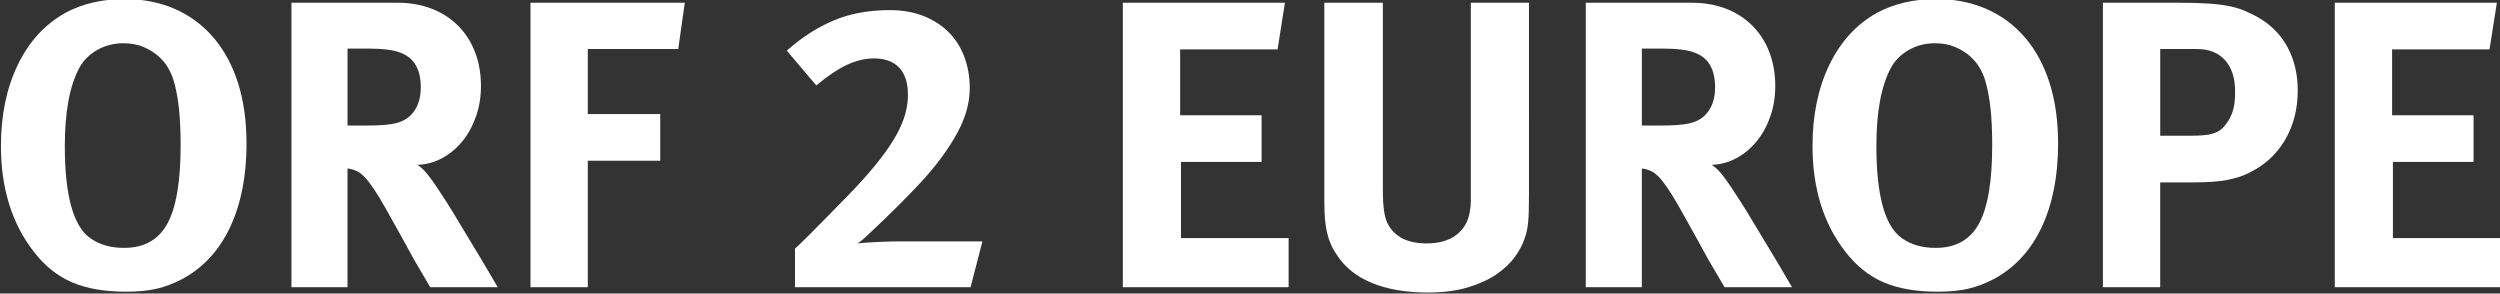 <svg id="a" version="1.1" viewBox="0 0 734.42 86.228" xmlns="http://www.w3.org/2000/svg">
 <rect x="0" y="0" width="734.42" height="86.228" fill="#333333" stroke="none"/>
 <g id="b" transform="translate(-5.628 -965.21)" fill="#fff">
  <g id="c" transform="matrix(3.006 0 0 3.006 1615.8 -684.04)" fill="#fff">
   <path id="d" d="m-518 562.84c-2e-5 -1.44-0.06-2.681-0.18-3.721-0.12-1.04-0.3-1.947-0.54-2.72-0.107-0.347-0.28-0.727-0.52-1.14-0.24-0.413-0.56-0.793-0.96-1.14-0.4-0.347-0.88-0.64-1.44-0.88-0.56-0.24-1.213-0.36-1.96-0.36-0.933 3e-5 -1.787 0.22-2.56 0.66-0.773 0.44-1.36 1.034-1.76 1.78-0.933 1.76-1.399 4.294-1.399 7.6-1e-5 4.827 0.826 7.827 2.479 9 0.88 0.64 1.986 0.959 3.32 0.959 1.947 1e-5 3.353-0.787 4.22-2.36 0.867-1.573 1.3-4.133 1.3-7.679zm6.44-0.161c-3e-5 3.147-0.527 5.854-1.58 8.121-1.054 2.267-2.594 3.96-4.621 5.08-0.853 0.453-1.699 0.78-2.539 0.98-0.84 0.2-1.847 0.3-3.02 0.3-2.107 0-3.874-0.307-5.3-0.92s-2.673-1.613-3.74-3c-2.133-2.747-3.2-6.186-3.2-10.32 0-3.014 0.547-5.654 1.64-7.92 1.093-2.266 2.64-3.96 4.639-5.081 0.827-0.453 1.734-0.793 2.72-1.02 0.987-0.227 2-0.34 3.04-0.34 1.84 3e-5 3.5 0.327 4.98 0.98 1.48 0.654 2.74 1.594 3.78 2.82 1.04 1.227 1.833 2.707 2.38 4.44 0.547 1.733 0.82 3.693 0.82 5.88z"/>
   <path id="e" d="m-494.53 557.2c-1e-5 -1.786-0.667-2.92-2-3.4-0.32-0.133-0.753-0.234-1.3-0.3-0.547-0.067-1.167-0.1-1.86-0.1h-2v7.521h1.88c1.2 2e-5 2.107-0.067 2.72-0.2 0.613-0.133 1.107-0.374 1.48-0.72 0.719-0.666 1.079-1.6 1.079-2.8zm0.92 19.52c-0.267-0.453-0.5-0.853-0.7-1.2-0.2-0.347-0.4-0.687-0.6-1.02-0.2-0.333-0.4-0.687-0.6-1.06-0.2-0.374-0.433-0.8-0.7-1.28-0.693-1.253-1.273-2.293-1.74-3.119-0.467-0.826-0.873-1.493-1.22-2-0.347-0.507-0.647-0.887-0.9-1.14-0.253-0.253-0.5-0.434-0.74-0.54-0.294-0.133-0.587-0.214-0.88-0.24v11.6h-5.48v-27.8h10.36c1.226 3e-5 2.34 0.194 3.34 0.58 1 0.387 1.86 0.94 2.58 1.66 0.72 0.72 1.273 1.58 1.66 2.58 0.387 1 0.58 2.114 0.58 3.34-2e-5 1.04-0.16 2.02-0.48 2.94-0.32 0.92-0.76 1.727-1.32 2.42-0.56 0.693-1.22 1.247-1.98 1.66-0.76 0.413-1.567 0.633-2.421 0.659 0.294 0.214 0.514 0.401 0.66 0.561 0.146 0.16 0.313 0.36 0.5 0.6 0.186 0.24 0.433 0.587 0.74 1.04 0.307 0.453 0.634 0.953 0.98 1.5 0.347 0.546 0.707 1.133 1.08 1.76 0.373 0.627 0.746 1.247 1.12 1.86 0.88 1.44 1.8 2.986 2.76 4.64z"/>
   <path id="f" d="m-469.37 553.44h-8.84v6.36h7.08v4.561h-7.08v12.36h-5.599v-27.8h15.079z"/>
   <path id="g" d="m-440.8 576.72h-17.161v-3.76c0.4-0.374 0.887-0.847 1.461-1.42 0.573-0.573 1.167-1.173 1.78-1.8 0.613-0.627 1.227-1.253 1.84-1.88 0.614-0.627 1.147-1.193 1.6-1.7 0.88-0.986 1.606-1.879 2.18-2.679 0.573-0.8 1.02-1.533 1.34-2.2 0.32-0.667 0.54-1.274 0.66-1.82 0.12-0.546 0.179-1.046 0.179-1.5-1e-5 -0.693-0.087-1.267-0.26-1.72-0.173-0.453-0.413-0.82-0.72-1.1-0.306-0.28-0.66-0.48-1.06-0.6-0.4-0.12-0.827-0.18-1.28-0.18-0.854 2e-5 -1.727 0.207-2.62 0.62-0.893 0.413-1.9 1.086-3.021 2.02l-2.88-3.4c1.44-1.28 2.961-2.26 4.561-2.94 1.6-0.68 3.44-1.02 5.52-1.02 1.2 2e-5 2.279 0.187 3.24 0.56 0.96 0.374 1.78 0.894 2.46 1.56 0.68 0.667 1.2 1.473 1.559 2.419 0.36 0.946 0.54 1.98 0.54 3.101-2e-5 1.44-0.42 2.92-1.26 4.44s-1.98 3.067-3.419 4.64c-0.614 0.667-1.34 1.42-2.18 2.26-0.84 0.84-1.7 1.673-2.581 2.499-0.213 0.214-0.467 0.454-0.76 0.721-0.293 0.267-0.547 0.467-0.76 0.6 0.453-0.054 1.1-0.101 1.94-0.14 0.84-0.04 1.593-0.06 2.261-0.06h7.999z"/>
   <path id="h" d="m-425.92 576.72v-27.8h15.84l-0.72 4.561h-9.52v6.439h7.96v4.561h-7.88v7.44h10.52v4.8z"/>
   <path id="i" d="m-386.23 567.64c-2e-5 0.667-7e-3 1.213-0.02 1.639-0.013 0.426-0.033 0.786-0.06 1.08-0.026 0.293-0.066 0.567-0.12 0.82-0.053 0.254-0.133 0.527-0.24 0.82-0.187 0.561-0.501 1.148-0.941 1.761-0.44 0.613-1.04 1.18-1.8 1.7-0.76 0.52-1.693 0.947-2.8 1.28s-2.406 0.5-3.9 0.5c-2.134 0-3.961-0.313-5.48-0.94-1.52-0.627-2.667-1.553-3.441-2.78-0.24-0.347-0.433-0.693-0.58-1.04-0.146-0.347-0.266-0.72-0.359-1.12-0.093-0.4-0.16-0.847-0.2-1.34-0.04-0.494-0.06-1.074-0.06-1.74v-19.36h5.72v18.28c-1e-5 0.854 0.04 1.547 0.12 2.081 0.08 0.533 0.2 0.947 0.359 1.24 0.666 1.28 1.933 1.92 3.8 1.92 1.227 0 2.207-0.287 2.941-0.86 0.733-0.573 1.167-1.367 1.3-2.38 0.053-0.294 0.079-0.594 0.079-0.9-2e-5 -0.306-2e-5 -0.833 0-1.58v-17.8h5.68z"/>
   <path id="j" d="m-368.04 557.2c-2e-5 -1.786-0.667-2.92-2-3.4-0.32-0.133-0.753-0.234-1.3-0.3-0.547-0.067-1.167-0.1-1.86-0.1h-2v7.521h1.88c1.2 2e-5 2.107-0.067 2.72-0.2 0.613-0.133 1.107-0.374 1.48-0.72 0.719-0.666 1.079-1.6 1.079-2.8zm0.92 19.52c-0.267-0.453-0.5-0.853-0.7-1.2-0.2-0.347-0.4-0.687-0.6-1.02-0.2-0.333-0.4-0.687-0.6-1.06-0.2-0.374-0.433-0.8-0.7-1.28-0.693-1.253-1.273-2.293-1.74-3.119-0.467-0.826-0.873-1.493-1.22-2-0.347-0.507-0.647-0.887-0.9-1.14-0.253-0.253-0.5-0.434-0.74-0.54-0.294-0.133-0.587-0.214-0.88-0.24v11.6h-5.48v-27.8h10.36c1.226 3e-5 2.34 0.194 3.34 0.58 1 0.387 1.86 0.94 2.58 1.66 0.72 0.72 1.273 1.58 1.659 2.58 0.387 1 0.58 2.114 0.58 3.34-3e-5 1.04-0.16 2.02-0.48 2.94-0.32 0.92-0.76 1.727-1.32 2.42-0.56 0.693-1.22 1.247-1.98 1.66-0.76 0.413-1.567 0.633-2.421 0.659 0.294 0.214 0.514 0.401 0.66 0.561 0.146 0.16 0.313 0.36 0.5 0.6 0.186 0.24 0.433 0.587 0.74 1.04 0.307 0.453 0.634 0.953 0.98 1.5 0.347 0.546 0.707 1.133 1.08 1.76 0.373 0.627 0.746 1.247 1.12 1.86 0.88 1.44 1.8 2.986 2.76 4.64z"/>
   <path id="k" d="m-340.96 562.84c-2e-5 -1.44-0.06-2.681-0.18-3.721-0.12-1.04-0.3-1.947-0.54-2.72-0.107-0.347-0.28-0.727-0.52-1.14-0.24-0.413-0.56-0.793-0.96-1.14-0.4-0.347-0.88-0.64-1.44-0.88-0.56-0.24-1.213-0.36-1.96-0.36-0.933 3e-5 -1.787 0.22-2.56 0.66-0.773 0.44-1.36 1.034-1.76 1.78-0.933 1.76-1.399 4.294-1.399 7.6-1e-5 4.827 0.826 7.827 2.479 9 0.88 0.64 1.986 0.959 3.32 0.959 1.947 1e-5 3.353-0.787 4.22-2.36 0.867-1.573 1.3-4.133 1.3-7.679zm6.44-0.161c-3e-5 3.147-0.527 5.854-1.58 8.121-1.054 2.267-2.594 3.96-4.621 5.08-0.853 0.453-1.699 0.78-2.539 0.98-0.84 0.2-1.847 0.3-3.02 0.3-2.107 0-3.874-0.307-5.3-0.92s-2.673-1.613-3.74-3c-2.133-2.747-3.2-6.186-3.2-10.32 0-3.014 0.547-5.654 1.64-7.92 1.093-2.266 2.64-3.96 4.639-5.081 0.827-0.453 1.734-0.793 2.72-1.02 0.987-0.227 2-0.34 3.04-0.34 1.84 3e-5 3.5 0.327 4.98 0.98 1.48 0.654 2.74 1.594 3.78 2.82 1.04 1.227 1.833 2.707 2.38 4.44 0.547 1.733 0.82 3.693 0.82 5.88z"/>
   <path id="l" d="m-317.22 557.6c-1e-5 -1.307-0.327-2.327-0.98-3.06-0.653-0.733-1.58-1.1-2.78-1.1h-3.561v8.48h2.92c0.56 1e-5 1.033-0.02 1.42-0.06 0.387-0.04 0.72-0.113 1-0.22 0.28-0.107 0.52-0.254 0.72-0.44 0.2-0.186 0.393-0.426 0.58-0.72 0.24-0.374 0.413-0.78 0.52-1.22 0.107-0.44 0.16-0.993 0.16-1.66zm6.119-0.12c-2e-5 1.84-0.42 3.467-1.26 4.88s-2.02 2.48-3.54 3.2c-0.32 0.16-0.646 0.293-0.98 0.399-0.333 0.107-0.707 0.2-1.12 0.28-0.413 0.08-0.9 0.14-1.46 0.18-0.56 0.04-1.227 0.06-2.001 0.06h-3.08v10.24h-5.599v-27.8h7.319c1.173 3e-5 2.167 0.027 2.98 0.08 0.813 0.053 1.507 0.14 2.08 0.26 0.573 0.12 1.06 0.267 1.46 0.44 0.4 0.173 0.8 0.367 1.201 0.58 1.306 0.72 2.299 1.7 2.979 2.941 0.68 1.24 1.02 2.66 1.02 4.26z"/>
   <path id="m" d="m-307.48 576.72v-27.8h15.84l-0.72 4.561h-9.52v6.439h7.96v4.561h-7.88v7.44h10.52v4.8z"/>
  </g>
 </g>
</svg>
